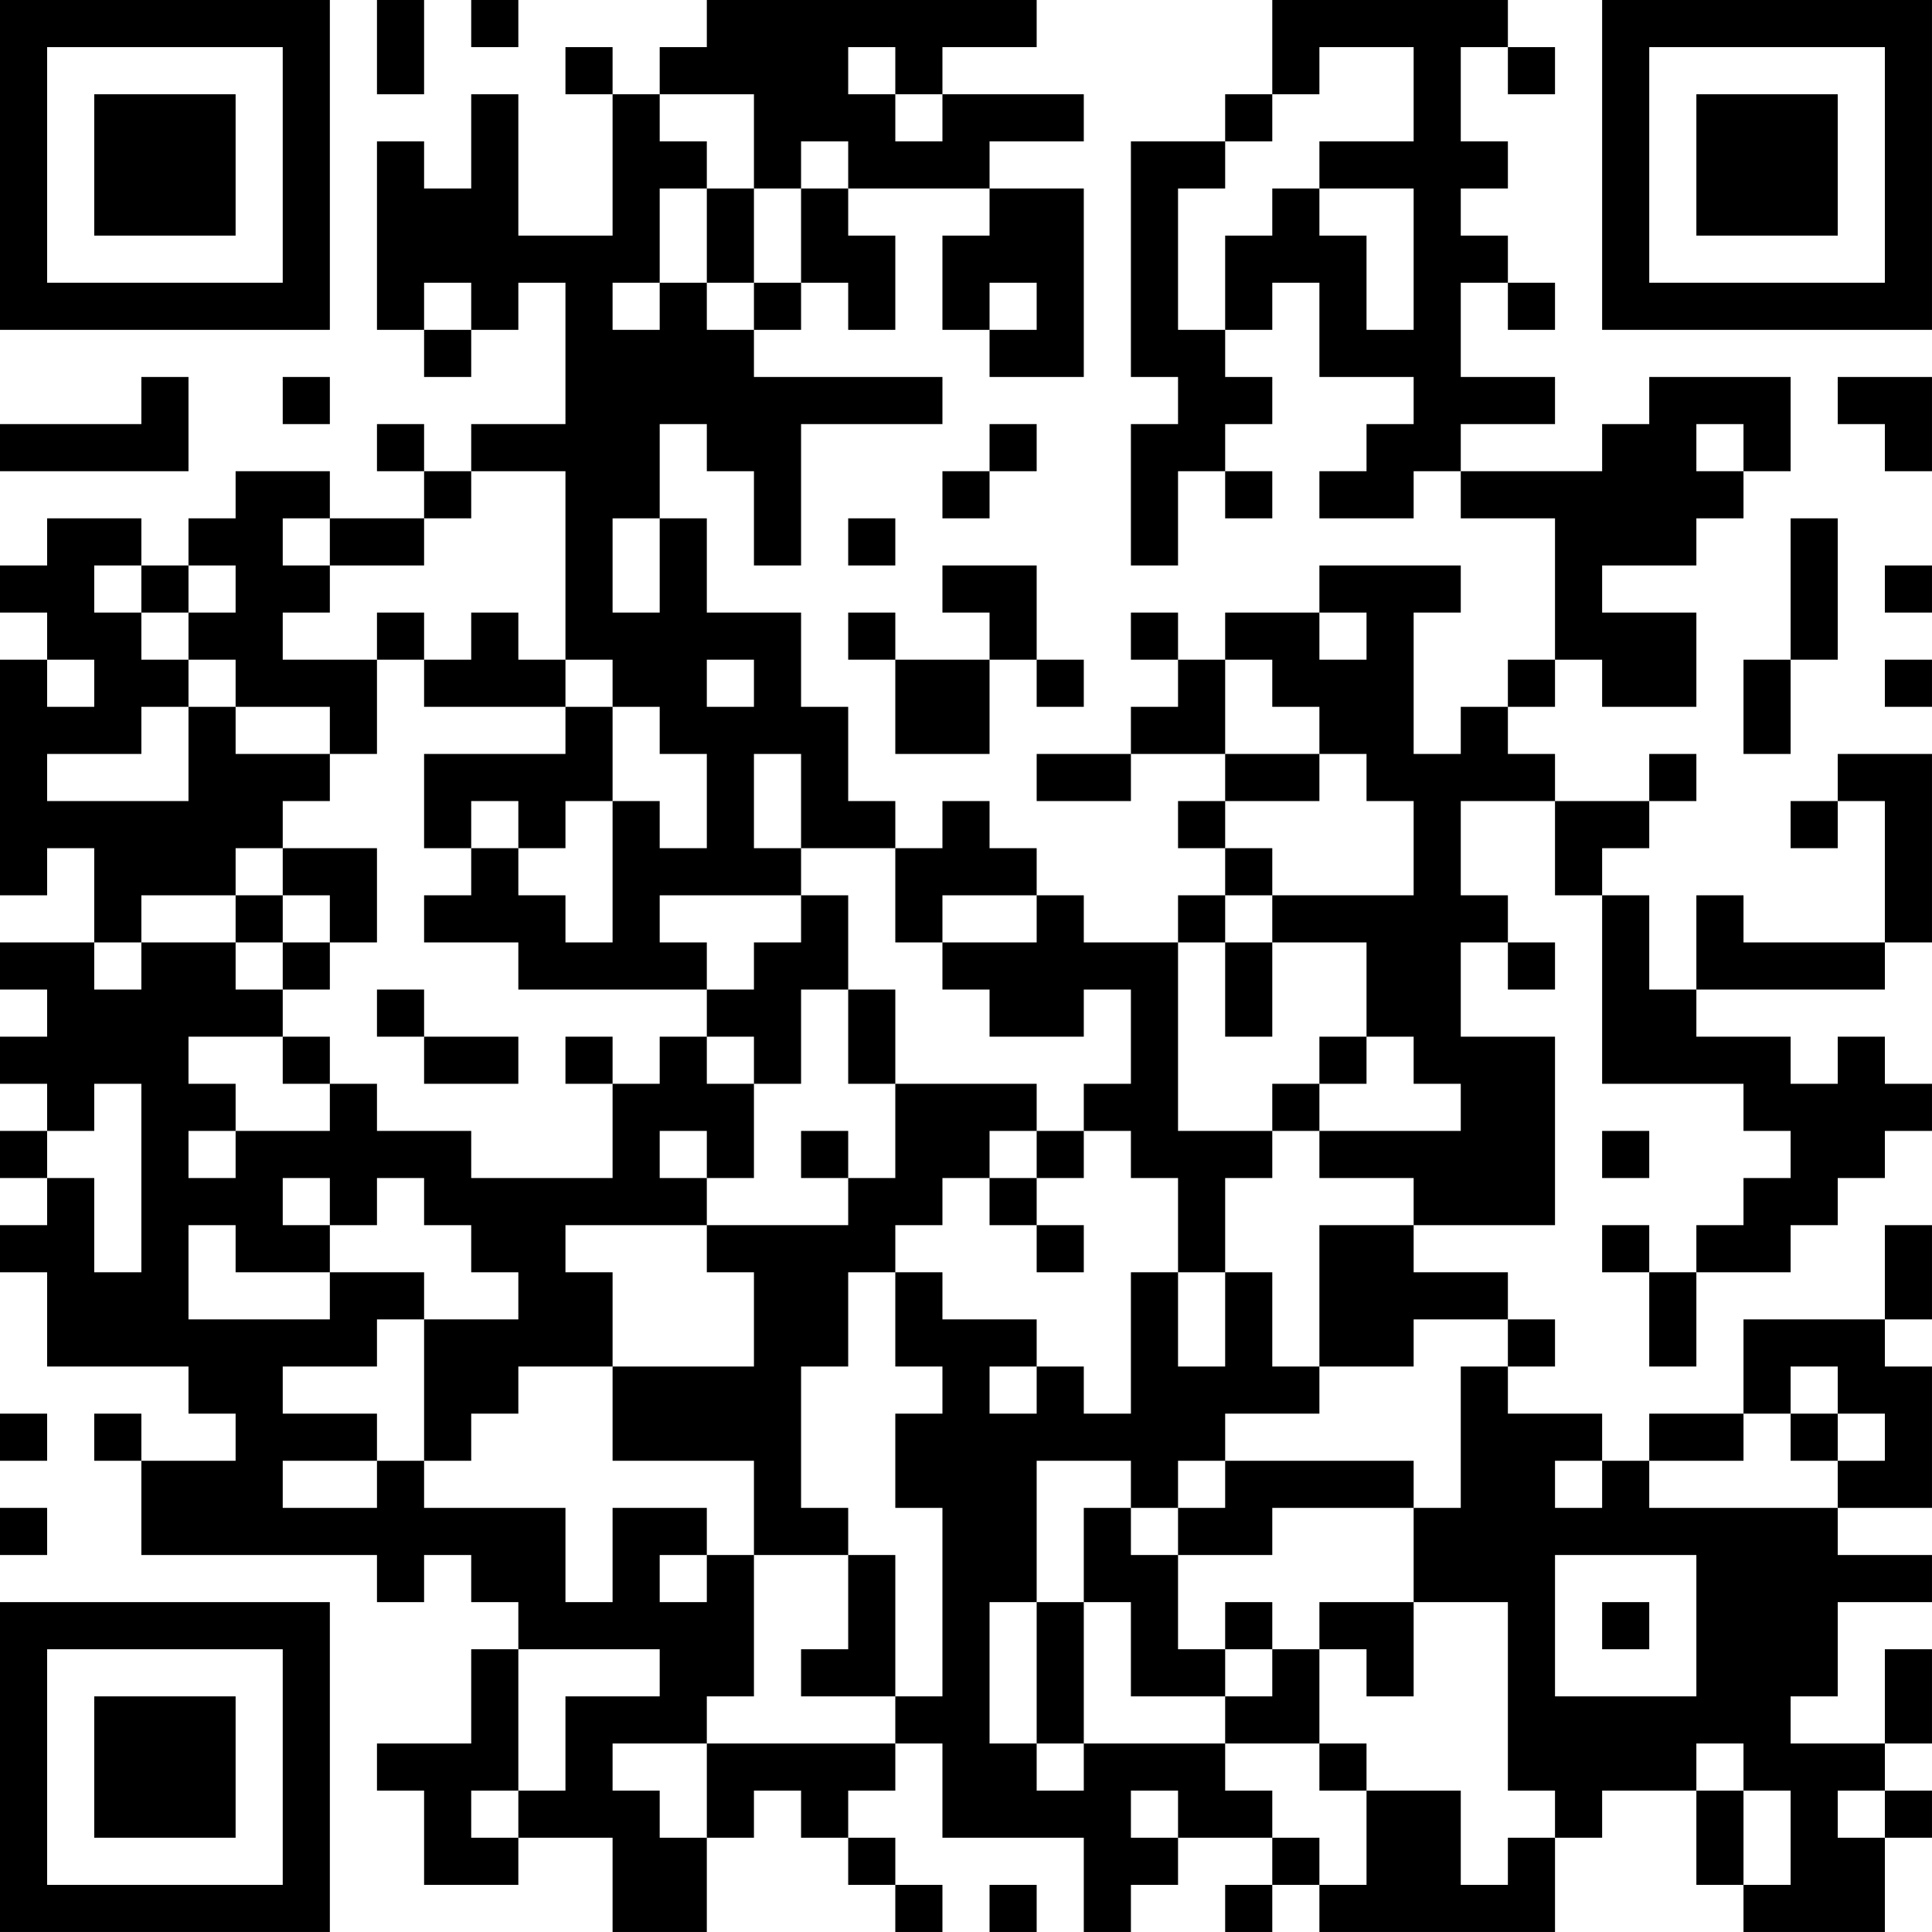 <?xml version="1.0" encoding="UTF-8"?>
<svg xmlns="http://www.w3.org/2000/svg" version="1.1" width="200" height="200" viewBox="0 0 200 200"><rect x="0" y="0" width="200" height="200" fill="#ffffff"/><g transform="scale(4.878)"><g transform="translate(0,0)"><path fill-rule="evenodd" d="M8 0L8 2L9 2L9 0ZM10 0L10 1L11 1L11 0ZM15 0L15 1L14 1L14 2L13 2L13 1L12 1L12 2L13 2L13 5L11 5L11 2L10 2L10 4L9 4L9 3L8 3L8 7L9 7L9 8L10 8L10 7L11 7L11 6L12 6L12 9L10 9L10 10L9 10L9 9L8 9L8 10L9 10L9 11L7 11L7 10L5 10L5 11L4 11L4 12L3 12L3 11L1 11L1 12L0 12L0 13L1 13L1 14L0 14L0 19L1 19L1 18L2 18L2 20L0 20L0 21L1 21L1 22L0 22L0 23L1 23L1 24L0 24L0 25L1 25L1 26L0 26L0 27L1 27L1 29L4 29L4 30L5 30L5 31L3 31L3 30L2 30L2 31L3 31L3 33L8 33L8 34L9 34L9 33L10 33L10 34L11 34L11 35L10 35L10 37L8 37L8 38L9 38L9 40L11 40L11 39L13 39L13 41L15 41L15 39L16 39L16 38L17 38L17 39L18 39L18 40L19 40L19 41L20 41L20 40L19 40L19 39L18 39L18 38L19 38L19 37L20 37L20 39L23 39L23 41L24 41L24 40L25 40L25 39L27 39L27 40L26 40L26 41L27 41L27 40L28 40L28 41L33 41L33 39L34 39L34 38L36 38L36 40L37 40L37 41L40 41L40 39L41 39L41 38L40 38L40 37L41 37L41 35L40 35L40 37L38 37L38 36L39 36L39 34L41 34L41 33L39 33L39 32L41 32L41 29L40 29L40 28L41 28L41 26L40 26L40 28L37 28L37 30L35 30L35 31L34 31L34 30L32 30L32 29L33 29L33 28L32 28L32 27L30 27L30 26L33 26L33 22L31 22L31 20L32 20L32 21L33 21L33 20L32 20L32 19L31 19L31 17L33 17L33 19L34 19L34 23L37 23L37 24L38 24L38 25L37 25L37 26L36 26L36 27L35 27L35 26L34 26L34 27L35 27L35 29L36 29L36 27L38 27L38 26L39 26L39 25L40 25L40 24L41 24L41 23L40 23L40 22L39 22L39 23L38 23L38 22L36 22L36 21L40 21L40 20L41 20L41 16L39 16L39 17L38 17L38 18L39 18L39 17L40 17L40 20L37 20L37 19L36 19L36 21L35 21L35 19L34 19L34 18L35 18L35 17L36 17L36 16L35 16L35 17L33 17L33 16L32 16L32 15L33 15L33 14L34 14L34 15L36 15L36 13L34 13L34 12L36 12L36 11L37 11L37 10L38 10L38 8L35 8L35 9L34 9L34 10L31 10L31 9L33 9L33 8L31 8L31 6L32 6L32 7L33 7L33 6L32 6L32 5L31 5L31 4L32 4L32 3L31 3L31 1L32 1L32 2L33 2L33 1L32 1L32 0L27 0L27 2L26 2L26 3L24 3L24 8L25 8L25 9L24 9L24 12L25 12L25 10L26 10L26 11L27 11L27 10L26 10L26 9L27 9L27 8L26 8L26 7L27 7L27 6L28 6L28 8L30 8L30 9L29 9L29 10L28 10L28 11L30 11L30 10L31 10L31 11L33 11L33 14L32 14L32 15L31 15L31 16L30 16L30 13L31 13L31 12L28 12L28 13L26 13L26 14L25 14L25 13L24 13L24 14L25 14L25 15L24 15L24 16L22 16L22 17L24 17L24 16L26 16L26 17L25 17L25 18L26 18L26 19L25 19L25 20L23 20L23 19L22 19L22 18L21 18L21 17L20 17L20 18L19 18L19 17L18 17L18 15L17 15L17 13L15 13L15 11L14 11L14 9L15 9L15 10L16 10L16 12L17 12L17 9L20 9L20 8L16 8L16 7L17 7L17 6L18 6L18 7L19 7L19 5L18 5L18 4L21 4L21 5L20 5L20 7L21 7L21 8L23 8L23 4L21 4L21 3L23 3L23 2L20 2L20 1L22 1L22 0ZM18 1L18 2L19 2L19 3L20 3L20 2L19 2L19 1ZM28 1L28 2L27 2L27 3L26 3L26 4L25 4L25 7L26 7L26 5L27 5L27 4L28 4L28 5L29 5L29 7L30 7L30 4L28 4L28 3L30 3L30 1ZM14 2L14 3L15 3L15 4L14 4L14 6L13 6L13 7L14 7L14 6L15 6L15 7L16 7L16 6L17 6L17 4L18 4L18 3L17 3L17 4L16 4L16 2ZM15 4L15 6L16 6L16 4ZM9 6L9 7L10 7L10 6ZM21 6L21 7L22 7L22 6ZM3 8L3 9L0 9L0 10L4 10L4 8ZM6 8L6 9L7 9L7 8ZM39 8L39 9L40 9L40 10L41 10L41 8ZM21 9L21 10L20 10L20 11L21 11L21 10L22 10L22 9ZM36 9L36 10L37 10L37 9ZM10 10L10 11L9 11L9 12L7 12L7 11L6 11L6 12L7 12L7 13L6 13L6 14L8 14L8 16L7 16L7 15L5 15L5 14L4 14L4 13L5 13L5 12L4 12L4 13L3 13L3 12L2 12L2 13L3 13L3 14L4 14L4 15L3 15L3 16L1 16L1 17L4 17L4 15L5 15L5 16L7 16L7 17L6 17L6 18L5 18L5 19L3 19L3 20L2 20L2 21L3 21L3 20L5 20L5 21L6 21L6 22L4 22L4 23L5 23L5 24L4 24L4 25L5 25L5 24L7 24L7 23L8 23L8 24L10 24L10 25L13 25L13 23L14 23L14 22L15 22L15 23L16 23L16 25L15 25L15 24L14 24L14 25L15 25L15 26L12 26L12 27L13 27L13 29L11 29L11 30L10 30L10 31L9 31L9 28L11 28L11 27L10 27L10 26L9 26L9 25L8 25L8 26L7 26L7 25L6 25L6 26L7 26L7 27L5 27L5 26L4 26L4 28L7 28L7 27L9 27L9 28L8 28L8 29L6 29L6 30L8 30L8 31L6 31L6 32L8 32L8 31L9 31L9 32L12 32L12 34L13 34L13 32L15 32L15 33L14 33L14 34L15 34L15 33L16 33L16 36L15 36L15 37L13 37L13 38L14 38L14 39L15 39L15 37L19 37L19 36L20 36L20 32L19 32L19 30L20 30L20 29L19 29L19 27L20 27L20 28L22 28L22 29L21 29L21 30L22 30L22 29L23 29L23 30L24 30L24 27L25 27L25 29L26 29L26 27L27 27L27 29L28 29L28 30L26 30L26 31L25 31L25 32L24 32L24 31L22 31L22 34L21 34L21 37L22 37L22 38L23 38L23 37L26 37L26 38L27 38L27 39L28 39L28 40L29 40L29 38L31 38L31 40L32 40L32 39L33 39L33 38L32 38L32 34L30 34L30 32L31 32L31 29L32 29L32 28L30 28L30 29L28 29L28 26L30 26L30 25L28 25L28 24L31 24L31 23L30 23L30 22L29 22L29 20L27 20L27 19L30 19L30 17L29 17L29 16L28 16L28 15L27 15L27 14L26 14L26 16L28 16L28 17L26 17L26 18L27 18L27 19L26 19L26 20L25 20L25 24L27 24L27 25L26 25L26 27L25 27L25 25L24 25L24 24L23 24L23 23L24 23L24 21L23 21L23 22L21 22L21 21L20 21L20 20L22 20L22 19L20 19L20 20L19 20L19 18L17 18L17 16L16 16L16 18L17 18L17 19L14 19L14 20L15 20L15 21L11 21L11 20L9 20L9 19L10 19L10 18L11 18L11 19L12 19L12 20L13 20L13 17L14 17L14 18L15 18L15 16L14 16L14 15L13 15L13 14L12 14L12 10ZM13 11L13 13L14 13L14 11ZM18 11L18 12L19 12L19 11ZM38 11L38 14L37 14L37 16L38 16L38 14L39 14L39 11ZM20 12L20 13L21 13L21 14L19 14L19 13L18 13L18 14L19 14L19 16L21 16L21 14L22 14L22 15L23 15L23 14L22 14L22 12ZM40 12L40 13L41 13L41 12ZM8 13L8 14L9 14L9 15L12 15L12 16L9 16L9 18L10 18L10 17L11 17L11 18L12 18L12 17L13 17L13 15L12 15L12 14L11 14L11 13L10 13L10 14L9 14L9 13ZM28 13L28 14L29 14L29 13ZM1 14L1 15L2 15L2 14ZM15 14L15 15L16 15L16 14ZM40 14L40 15L41 15L41 14ZM6 18L6 19L5 19L5 20L6 20L6 21L7 21L7 20L8 20L8 18ZM6 19L6 20L7 20L7 19ZM17 19L17 20L16 20L16 21L15 21L15 22L16 22L16 23L17 23L17 21L18 21L18 23L19 23L19 25L18 25L18 24L17 24L17 25L18 25L18 26L15 26L15 27L16 27L16 29L13 29L13 31L16 31L16 33L18 33L18 35L17 35L17 36L19 36L19 33L18 33L18 32L17 32L17 29L18 29L18 27L19 27L19 26L20 26L20 25L21 25L21 26L22 26L22 27L23 27L23 26L22 26L22 25L23 25L23 24L22 24L22 23L19 23L19 21L18 21L18 19ZM26 20L26 22L27 22L27 20ZM8 21L8 22L9 22L9 23L11 23L11 22L9 22L9 21ZM6 22L6 23L7 23L7 22ZM12 22L12 23L13 23L13 22ZM28 22L28 23L27 23L27 24L28 24L28 23L29 23L29 22ZM2 23L2 24L1 24L1 25L2 25L2 27L3 27L3 23ZM21 24L21 25L22 25L22 24ZM34 24L34 25L35 25L35 24ZM38 29L38 30L37 30L37 31L35 31L35 32L39 32L39 31L40 31L40 30L39 30L39 29ZM0 30L0 31L1 31L1 30ZM38 30L38 31L39 31L39 30ZM26 31L26 32L25 32L25 33L24 33L24 32L23 32L23 34L22 34L22 37L23 37L23 34L24 34L24 36L26 36L26 37L28 37L28 38L29 38L29 37L28 37L28 35L29 35L29 36L30 36L30 34L28 34L28 35L27 35L27 34L26 34L26 35L25 35L25 33L27 33L27 32L30 32L30 31ZM33 31L33 32L34 32L34 31ZM0 32L0 33L1 33L1 32ZM33 33L33 36L36 36L36 33ZM34 34L34 35L35 35L35 34ZM11 35L11 38L10 38L10 39L11 39L11 38L12 38L12 36L14 36L14 35ZM26 35L26 36L27 36L27 35ZM36 37L36 38L37 38L37 40L38 40L38 38L37 38L37 37ZM24 38L24 39L25 39L25 38ZM39 38L39 39L40 39L40 38ZM21 40L21 41L22 41L22 40ZM0 0L0 7L7 7L7 0ZM1 1L1 6L6 6L6 1ZM2 2L2 5L5 5L5 2ZM34 0L34 7L41 7L41 0ZM35 1L35 6L40 6L40 1ZM36 2L36 5L39 5L39 2ZM0 34L0 41L7 41L7 34ZM1 35L1 40L6 40L6 35ZM2 36L2 39L5 39L5 36Z" fill="#000000"/></g></g></svg>
